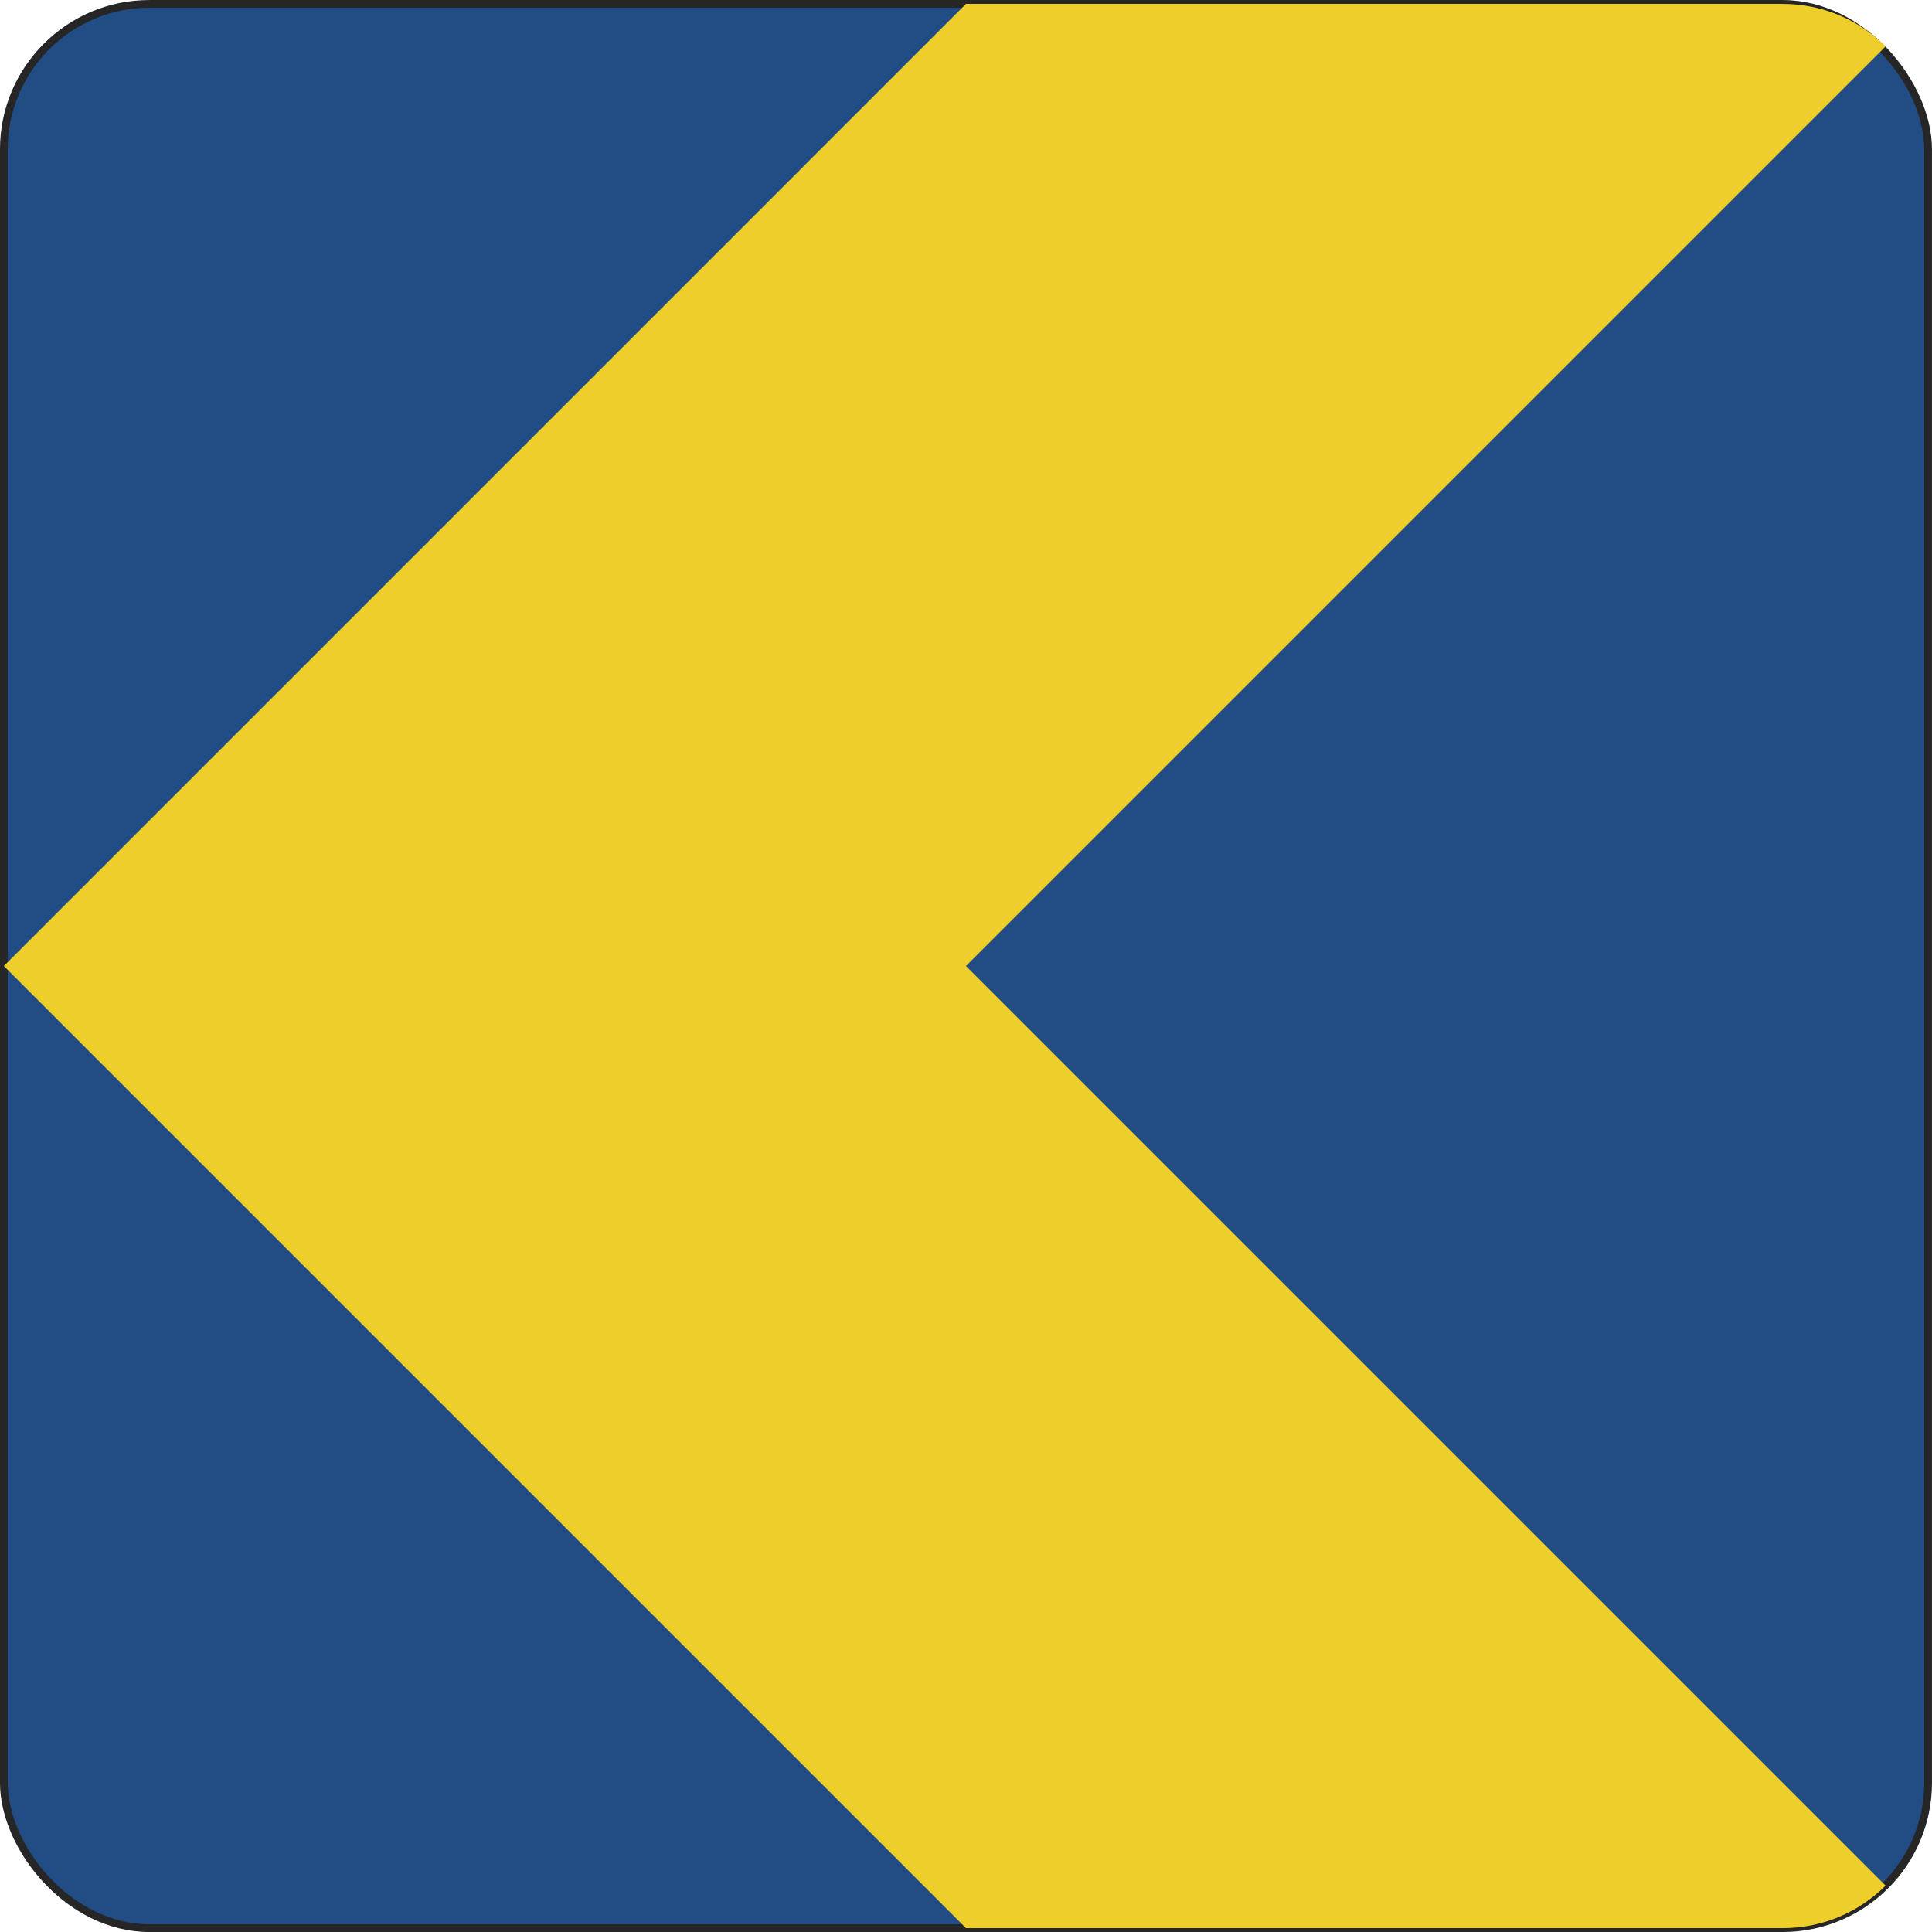 <?xml version="1.0" encoding="UTF-8" standalone="no"?>
<svg
   viewBox="0 0 500 500"
   height="500"
   width="500"
   xml:space="preserve"
   version="1.1"
   id="svg6756"
   sodipodi:docname="Luxembourg road sign diagram E,24b-2L (2018).svg"
   inkscape:version="1.1.2 (b8e25be833, 2022-02-05)"
   xmlns:inkscape="http://www.inkscape.org/namespaces/inkscape"
   xmlns:sodipodi="http://sodipodi.sourceforge.net/DTD/sodipodi-0.dtd"
   xmlns="http://www.w3.org/2000/svg"
   xmlns:svg="http://www.w3.org/2000/svg"
   xmlns:rdf="http://www.w3.org/1999/02/22-rdf-syntax-ns#"
   xmlns:cc="http://creativecommons.org/ns#"
   xmlns:dc="http://purl.org/dc/elements/1.1/"><sodipodi:namedview
     id="namedview11"
     pagecolor="#ffffff"
     bordercolor="#666666"
     borderopacity="1.0"
     inkscape:pageshadow="2"
     inkscape:pageopacity="0.0"
     inkscape:pagecheckerboard="0"
     showgrid="false"
     inkscape:snap-intersection-paths="false"
     inkscape:snap-smooth-nodes="false"
     inkscape:snap-bbox="false"
     inkscape:snap-bbox-edge-midpoints="false"
     inkscape:bbox-nodes="false"
     showguides="true"
     inkscape:guide-bbox="true"
     inkscape:zoom="1"
     inkscape:cx="352.5"
     inkscape:cy="121.5"
     inkscape:window-width="1920"
     inkscape:window-height="1001"
     inkscape:window-x="-9"
     inkscape:window-y="-9"
     inkscape:window-maximized="1"
     inkscape:current-layer="svg6756"
     inkscape:object-paths="false" /><defs
     id="defs6760" /><rect
     style="display:inline;fill:#224c84;fill-opacity:1;stroke:#262626;stroke-width:2;stroke-linecap:round;stroke-miterlimit:4;stroke-dasharray:none;stroke-opacity:1"
     id="rect1869"
     width="498"
     height="498"
     x="0.995"
     y="1.006"
     rx="37.66"
     ry="37.662"
     inkscape:label="rect2000" /><path
     id="rect1057"
     style="display:inline;fill:#eece2a;fill-opacity:1;stroke:none;stroke-width:2;stroke-linecap:round;stroke-miterlimit:4;stroke-dasharray:none;stroke-opacity:1"
     inkscape:label="path2005"
     d="M 249.994,1.006 0.996,250.006 l 248.998,249 h 211.342 c 10.432,0 19.845,-4.198 26.652,-11.006 L 249.996,250.006 487.988,12.014 C 481.181,5.206 471.768,1.006 461.336,1.006 Z" /></svg>

